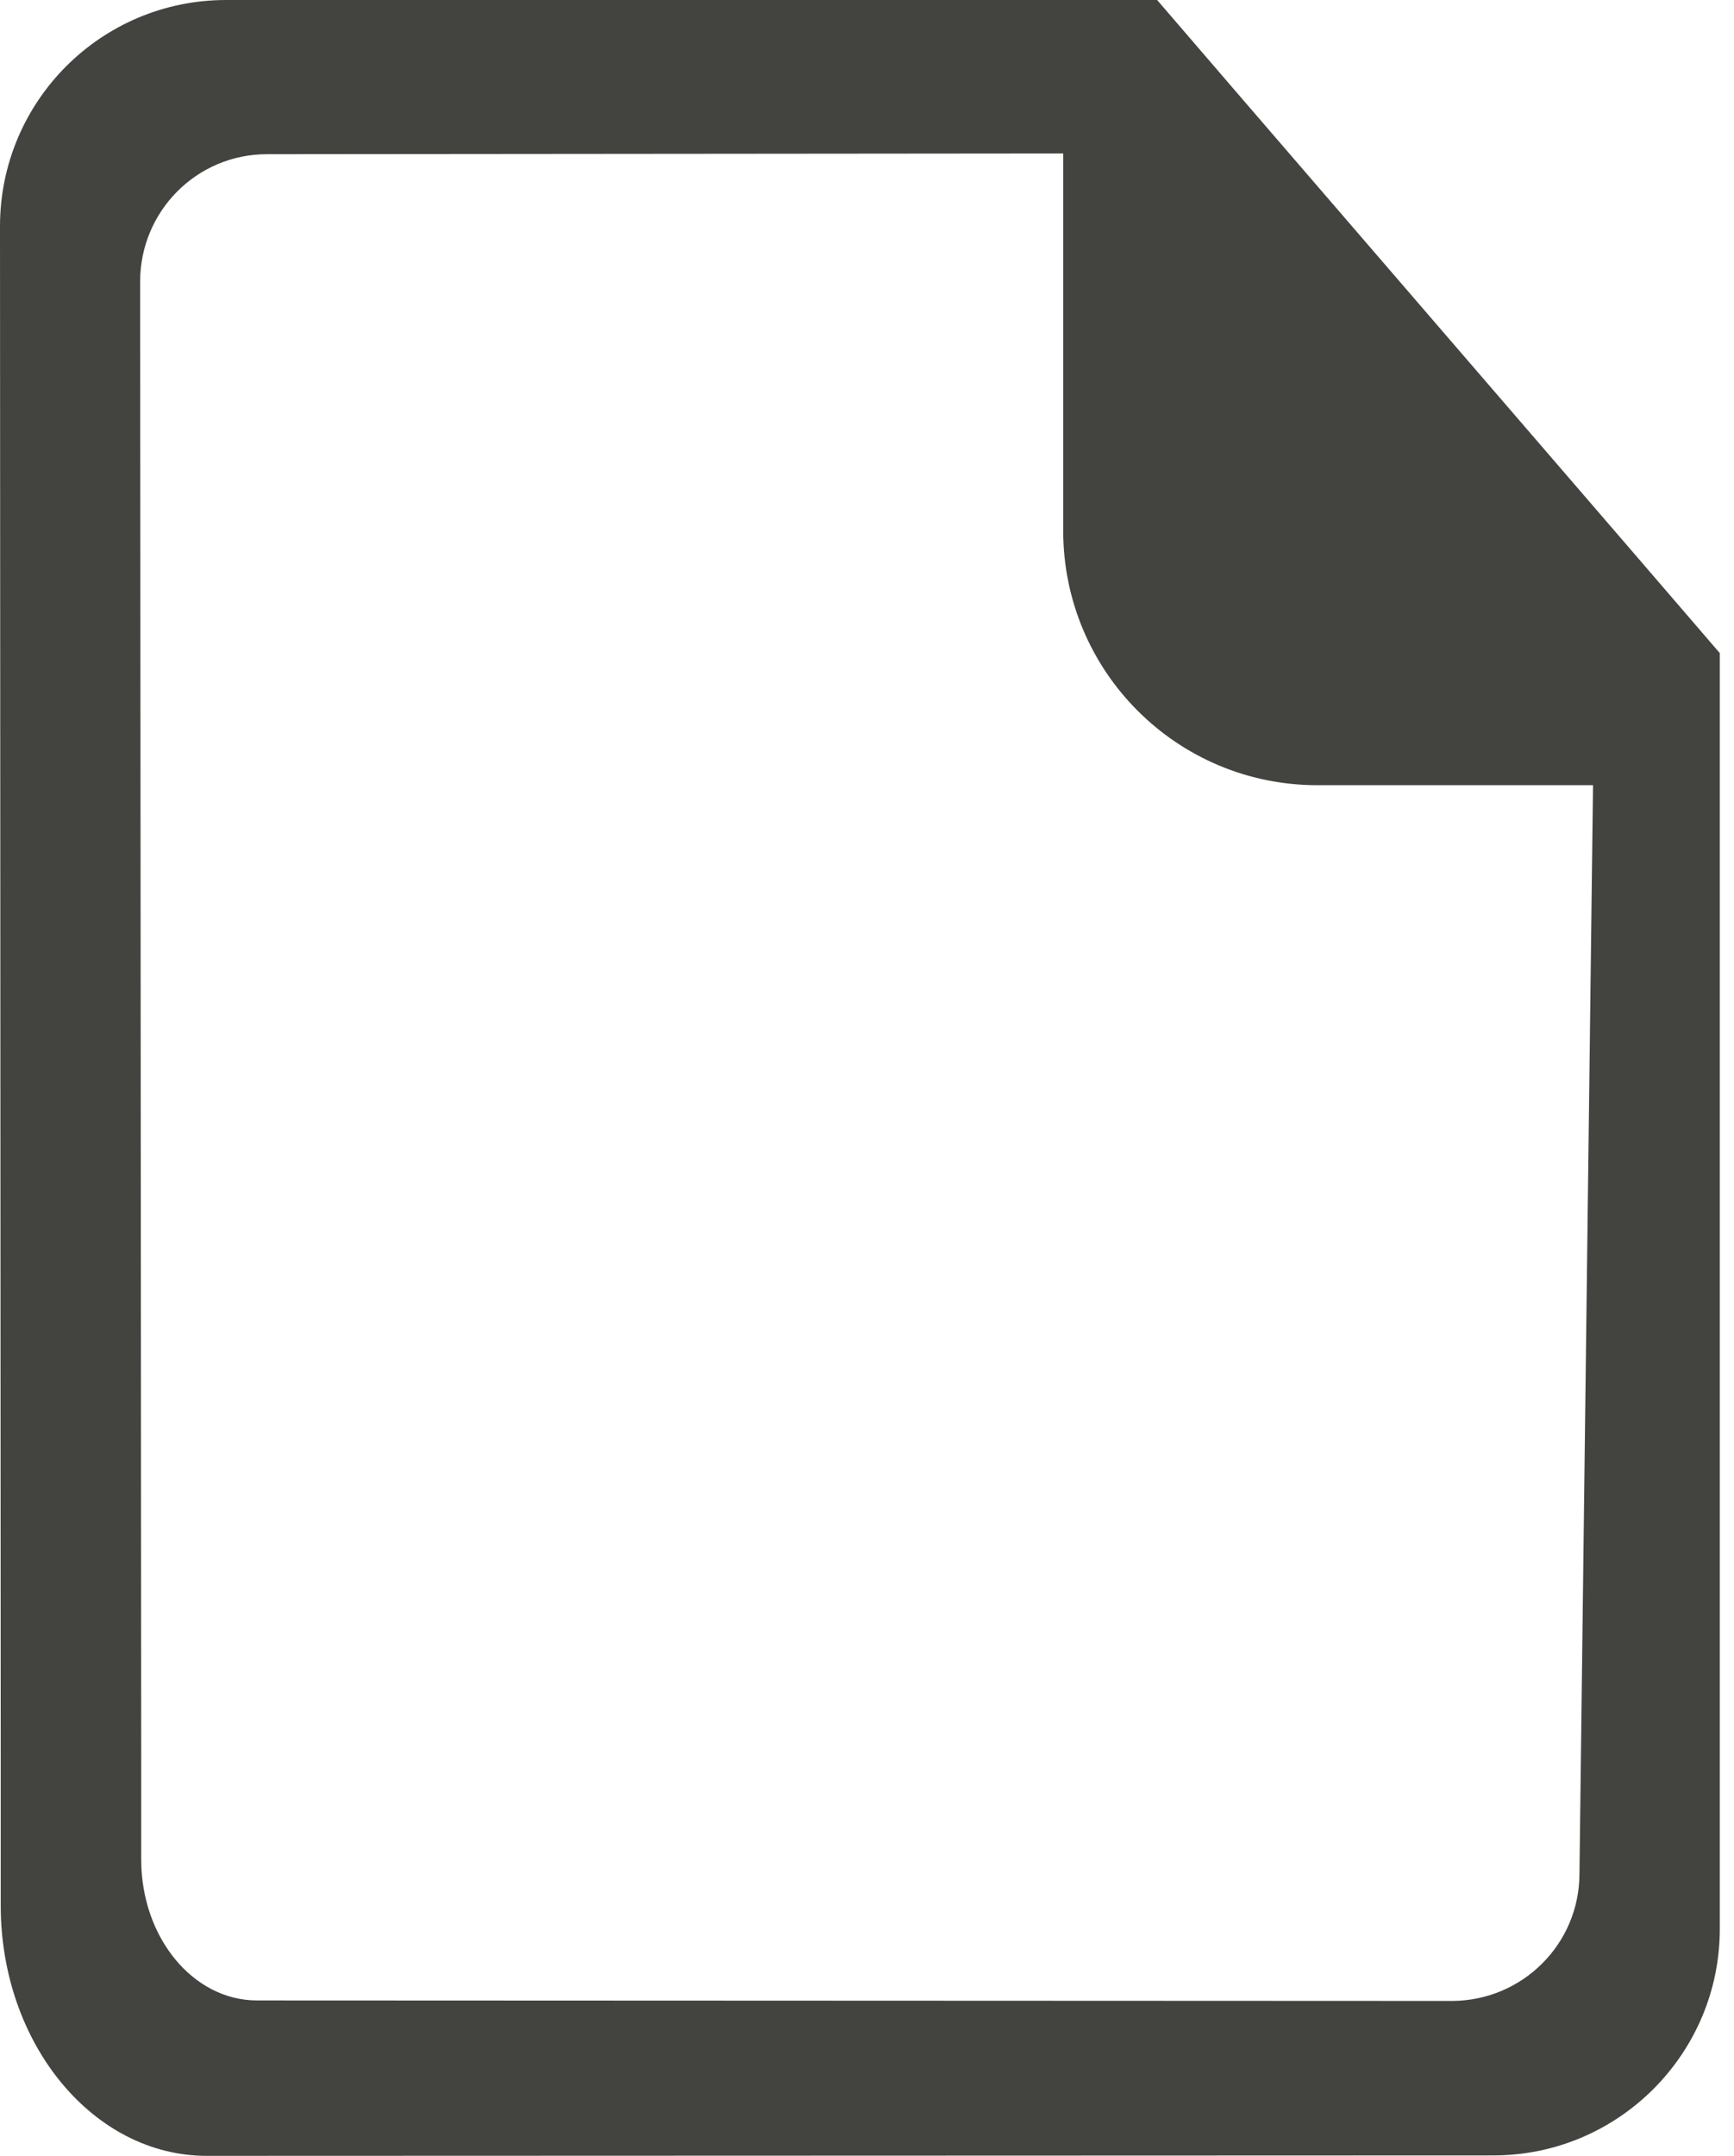 <svg width="103" height="128" viewBox="0 0 103 128" version="1.1" xmlns="http://www.w3.org/2000/svg" xmlns:xlink="http://www.w3.org/1999/xlink">
<g id="Canvas" fill="none">
<g id="nsj-file">
<g id="Vector">
<path d="M 96.77 32.521L 73.361 5.377L 68.734 0L 13.43 0C 6.008 0 0 6.012 0 13.439L 0.043 104.981L 8.388 104.981L 8.323 16.711C 8.332 12.534 11.689 9.155 15.857 9.155L 63.155 9.112L 63.155 31.518C 63.16 39.862 69.905 46.62 78.254 46.62L 94.626 46.62L 93.82 111.259C 93.811 115.419 90.441 118.772 86.281 118.802L 15.266 118.772C 11.466 118.772 8.405 115.037 8.388 110.444L 8.388 104.981L 0.043 104.981L 0.043 113.133C 0.043 121.341 5.536 128 12.281 128L 88.712 127.974C 96.131 127.974 102.156 121.932 102.156 114.531L 102.156 38.777L 96.77 32.521Z" fill="#434440"/>
</g>
</g>
</g>
</svg>

